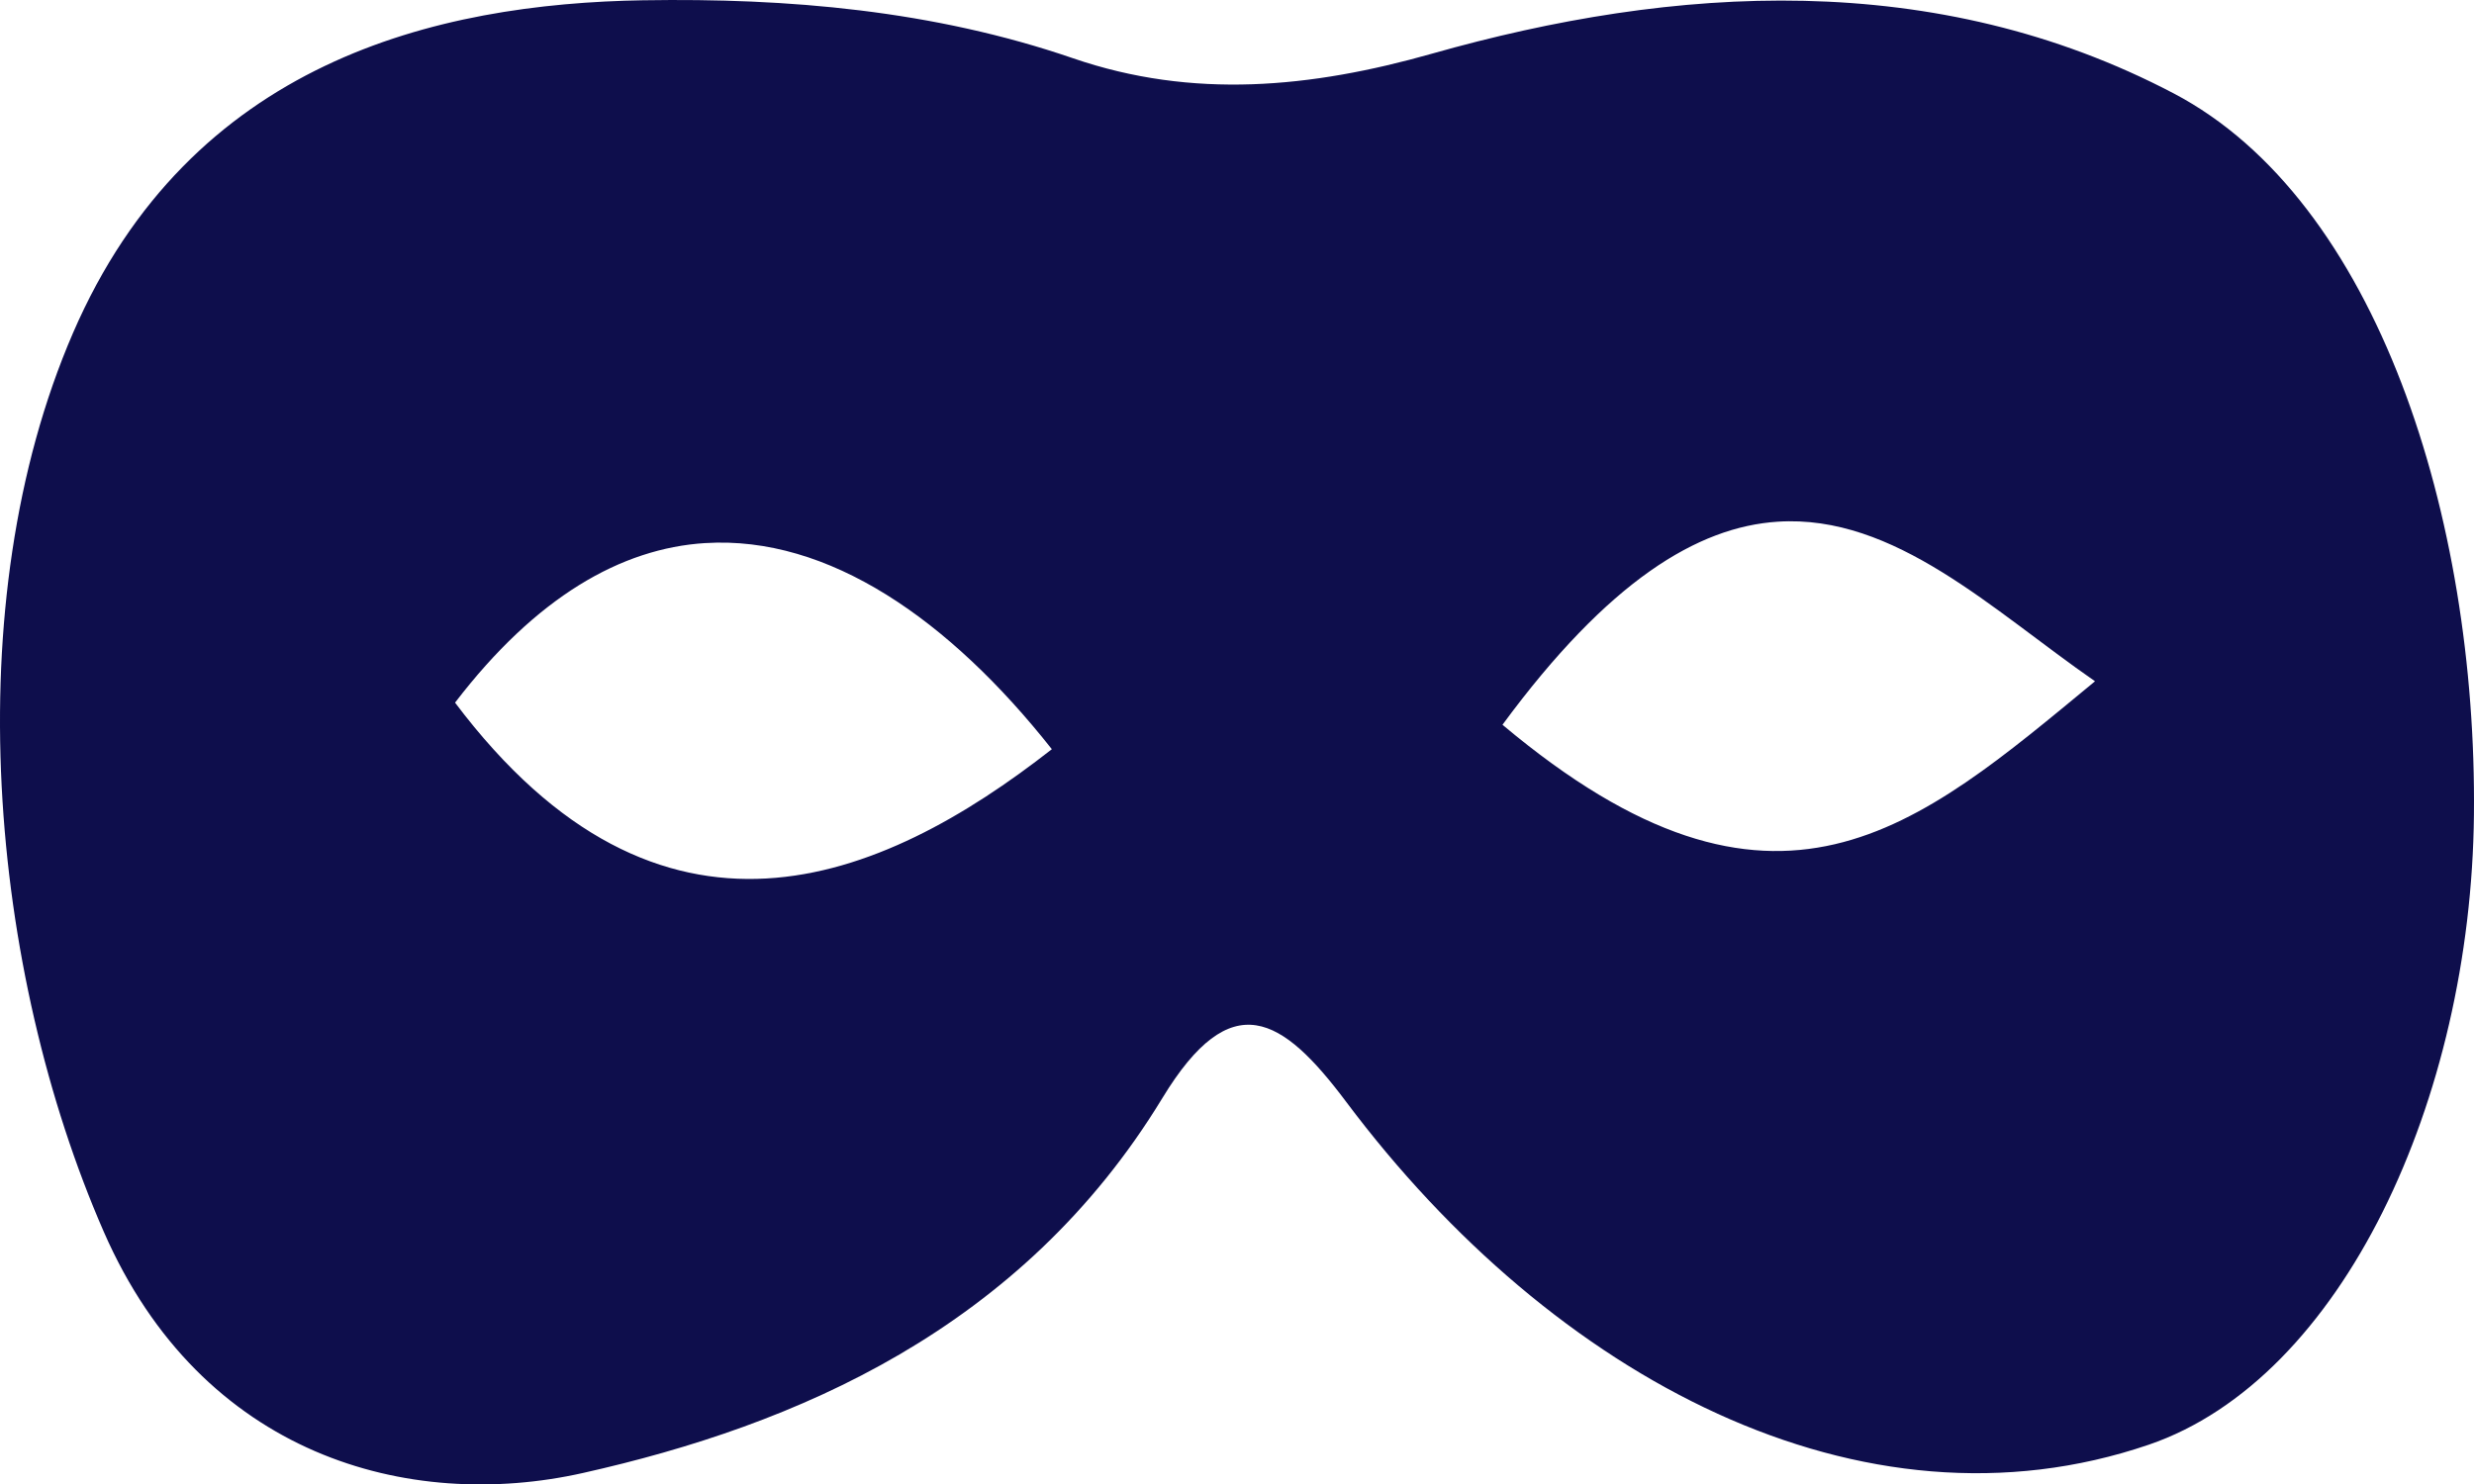 <svg id="Gruppe_2021" data-name="Gruppe 2021" xmlns="http://www.w3.org/2000/svg" width="648.485" height="389.204" viewBox="0 0 648.485 389.204">
  <path id="Pfad_9913" data-name="Pfad 9913" d="M173.724,983.635c-54.373.886-118.8,16.022-149.606,87.273-30.707,71.039-21.791,167.205,8.079,235.6,25.665,58.766,79.911,73.516,125.647,63.253,55.694-12.488,114.969-37.652,151.835-98.281,18.093-29.752,31.366-21.46,48.2,1,54.332,72.52,135.149,115.542,210.34,89.882,50.708-17.313,84.488-90.578,85.251-165.142.795-77.777-25.246-161.09-78.7-189.163-62.531-32.824-130.894-28.428-194.46-10.407-31.649,8.972-62.653,11.985-94.026,1.2-36.653-12.589-74.825-15.823-112.553-15.21Zm297.263,136.714c30.7-1.99,56.287,23.217,83.161,41.842-46.64,38.482-83.564,71.671-155.318,11.4C426.582,1135.872,449.982,1121.71,470.987,1120.349Zm-281.1,5.609c32.253-2.011,63.979,20.047,90.822,54.042-44.922,35.178-102.6,59.293-156.432-12.209,21.214-27.708,43.542-40.466,65.609-41.839Z" transform="translate(-5 -983.567)" fill="#0e0e4c"/>
</svg>

